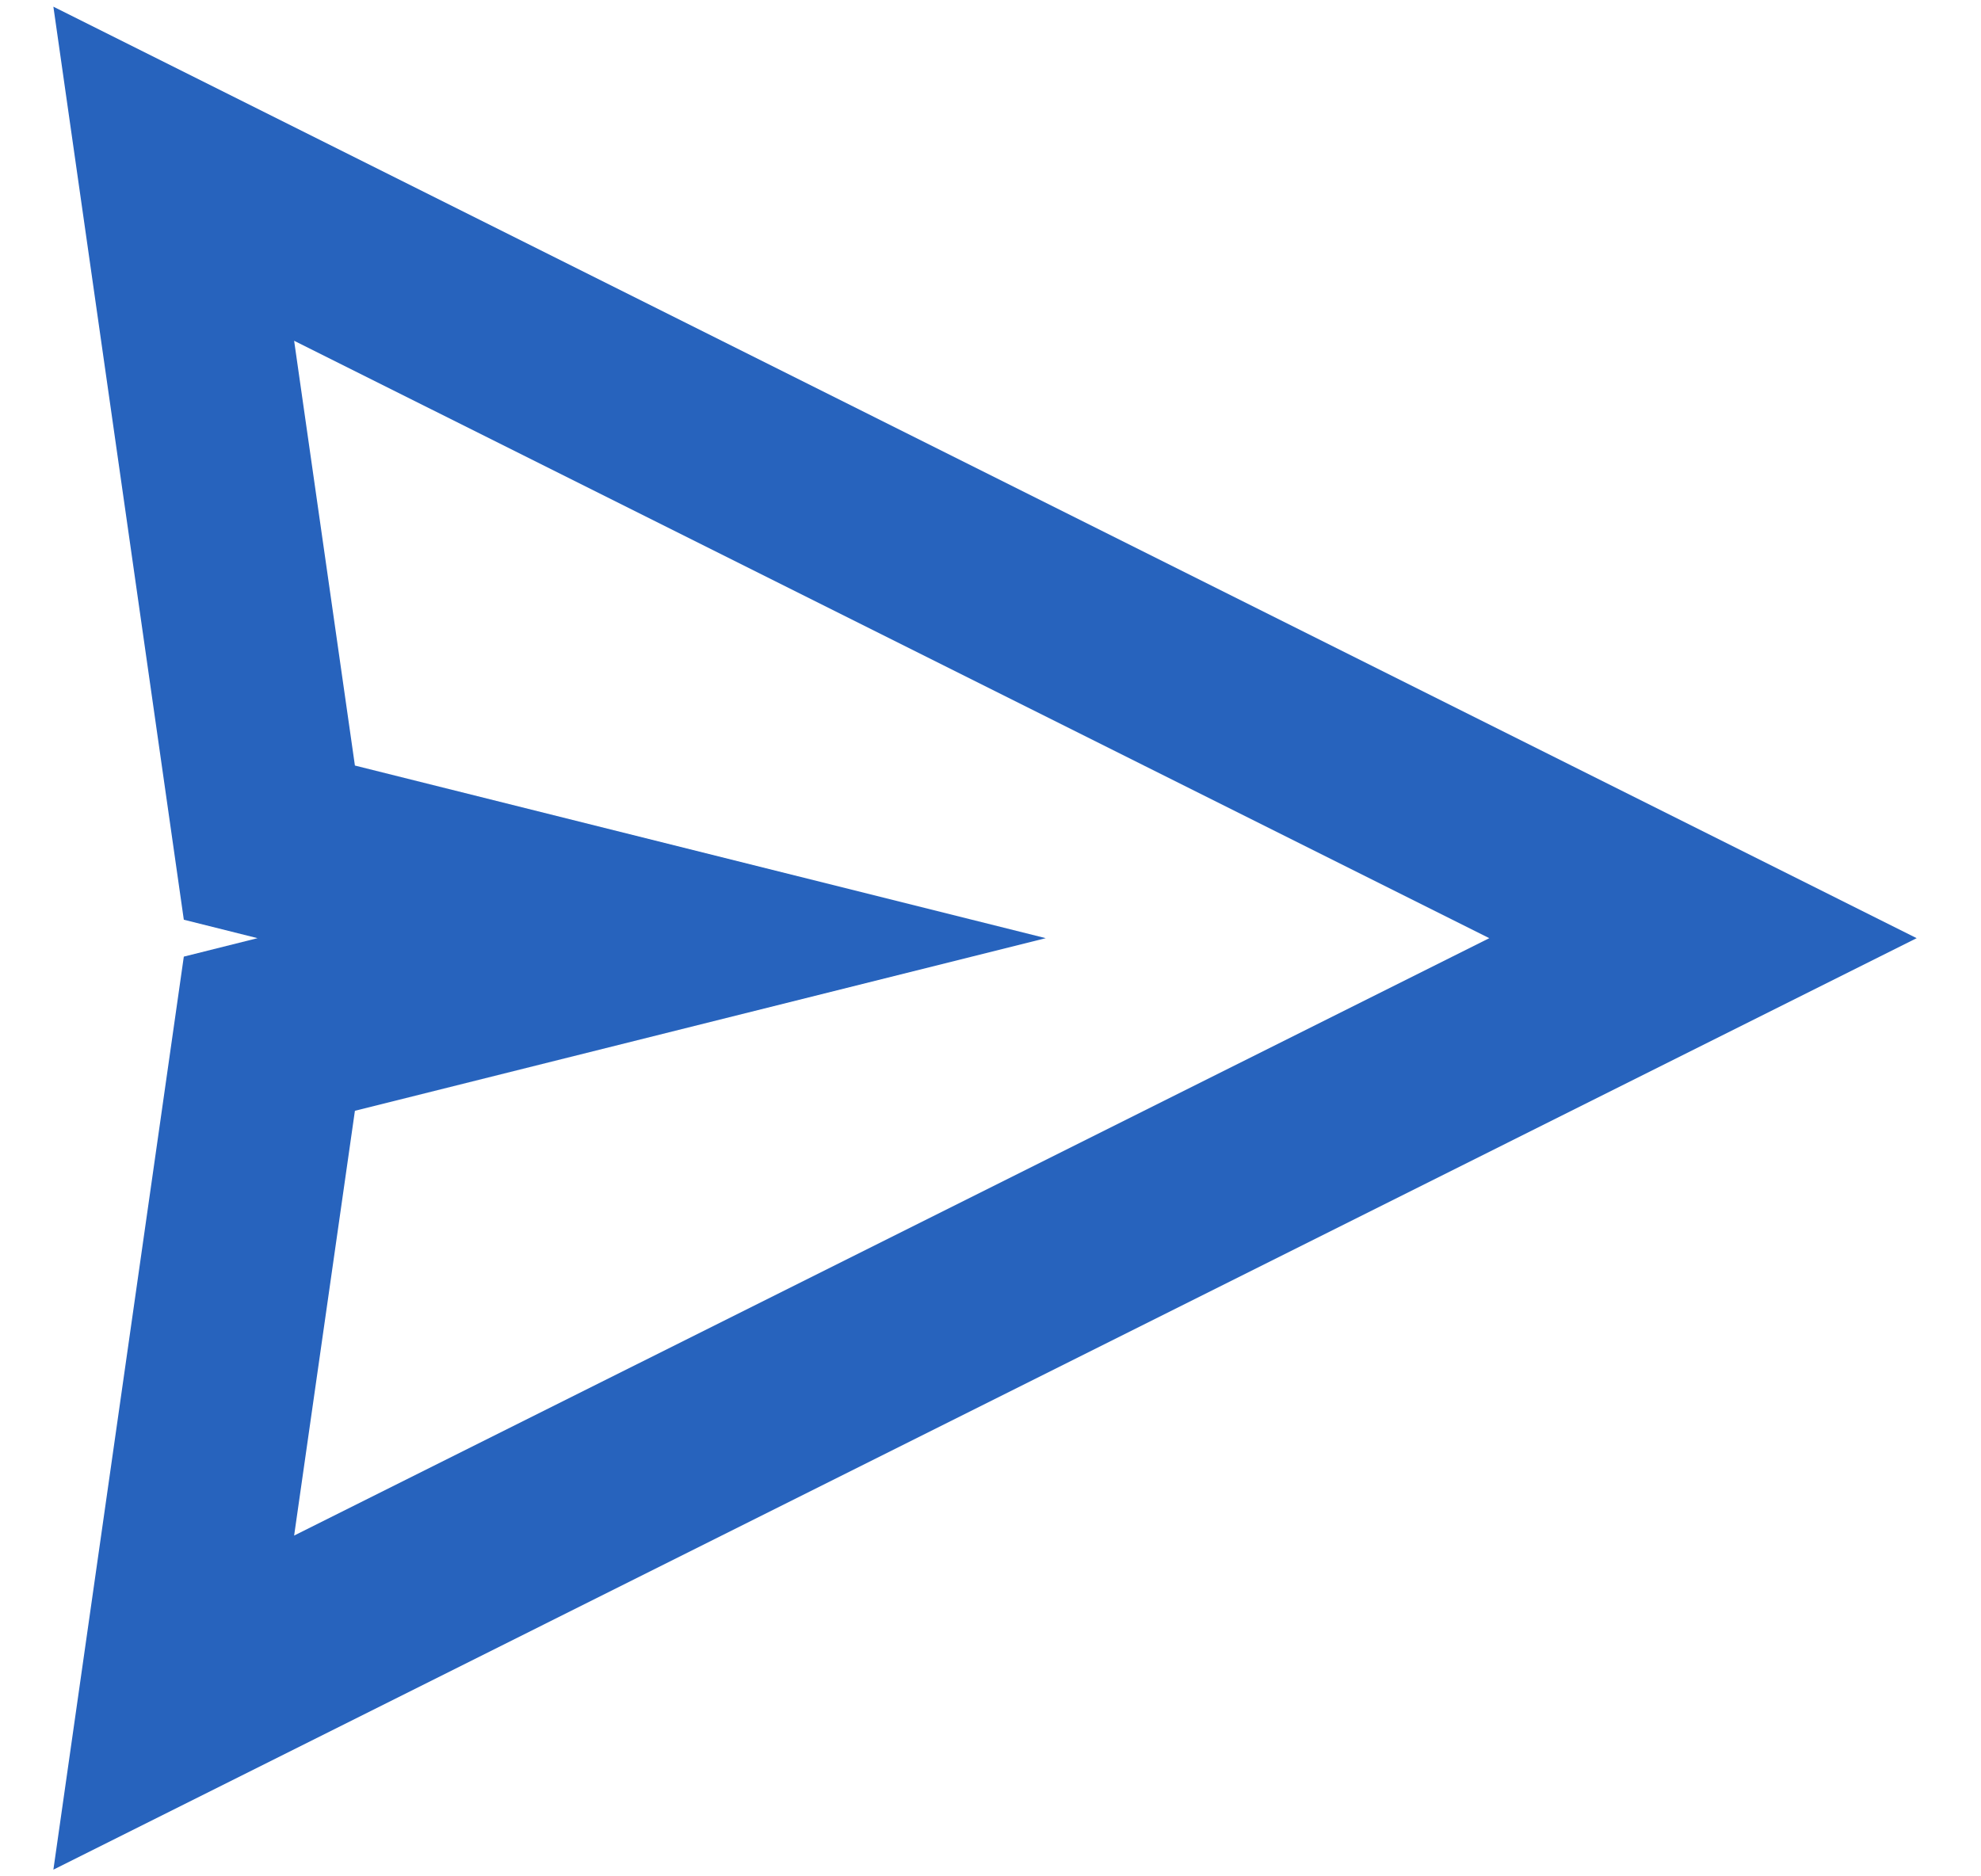 <svg width="19" height="18" viewBox="0 0 19 18" fill="none" xmlns="http://www.w3.org/2000/svg">
<path fill-rule="evenodd" clip-rule="evenodd" d="M0.512 0.064L1.763 8.823L2.47 9L1.763 9.177L0.512 17.936L18.383 9L0.512 0.064ZM3.404 7.344L2.821 3.269L14.284 9L2.821 14.731L3.404 10.656L10.03 9L3.404 7.344Z" fill="#2763BD"/>
</svg>

